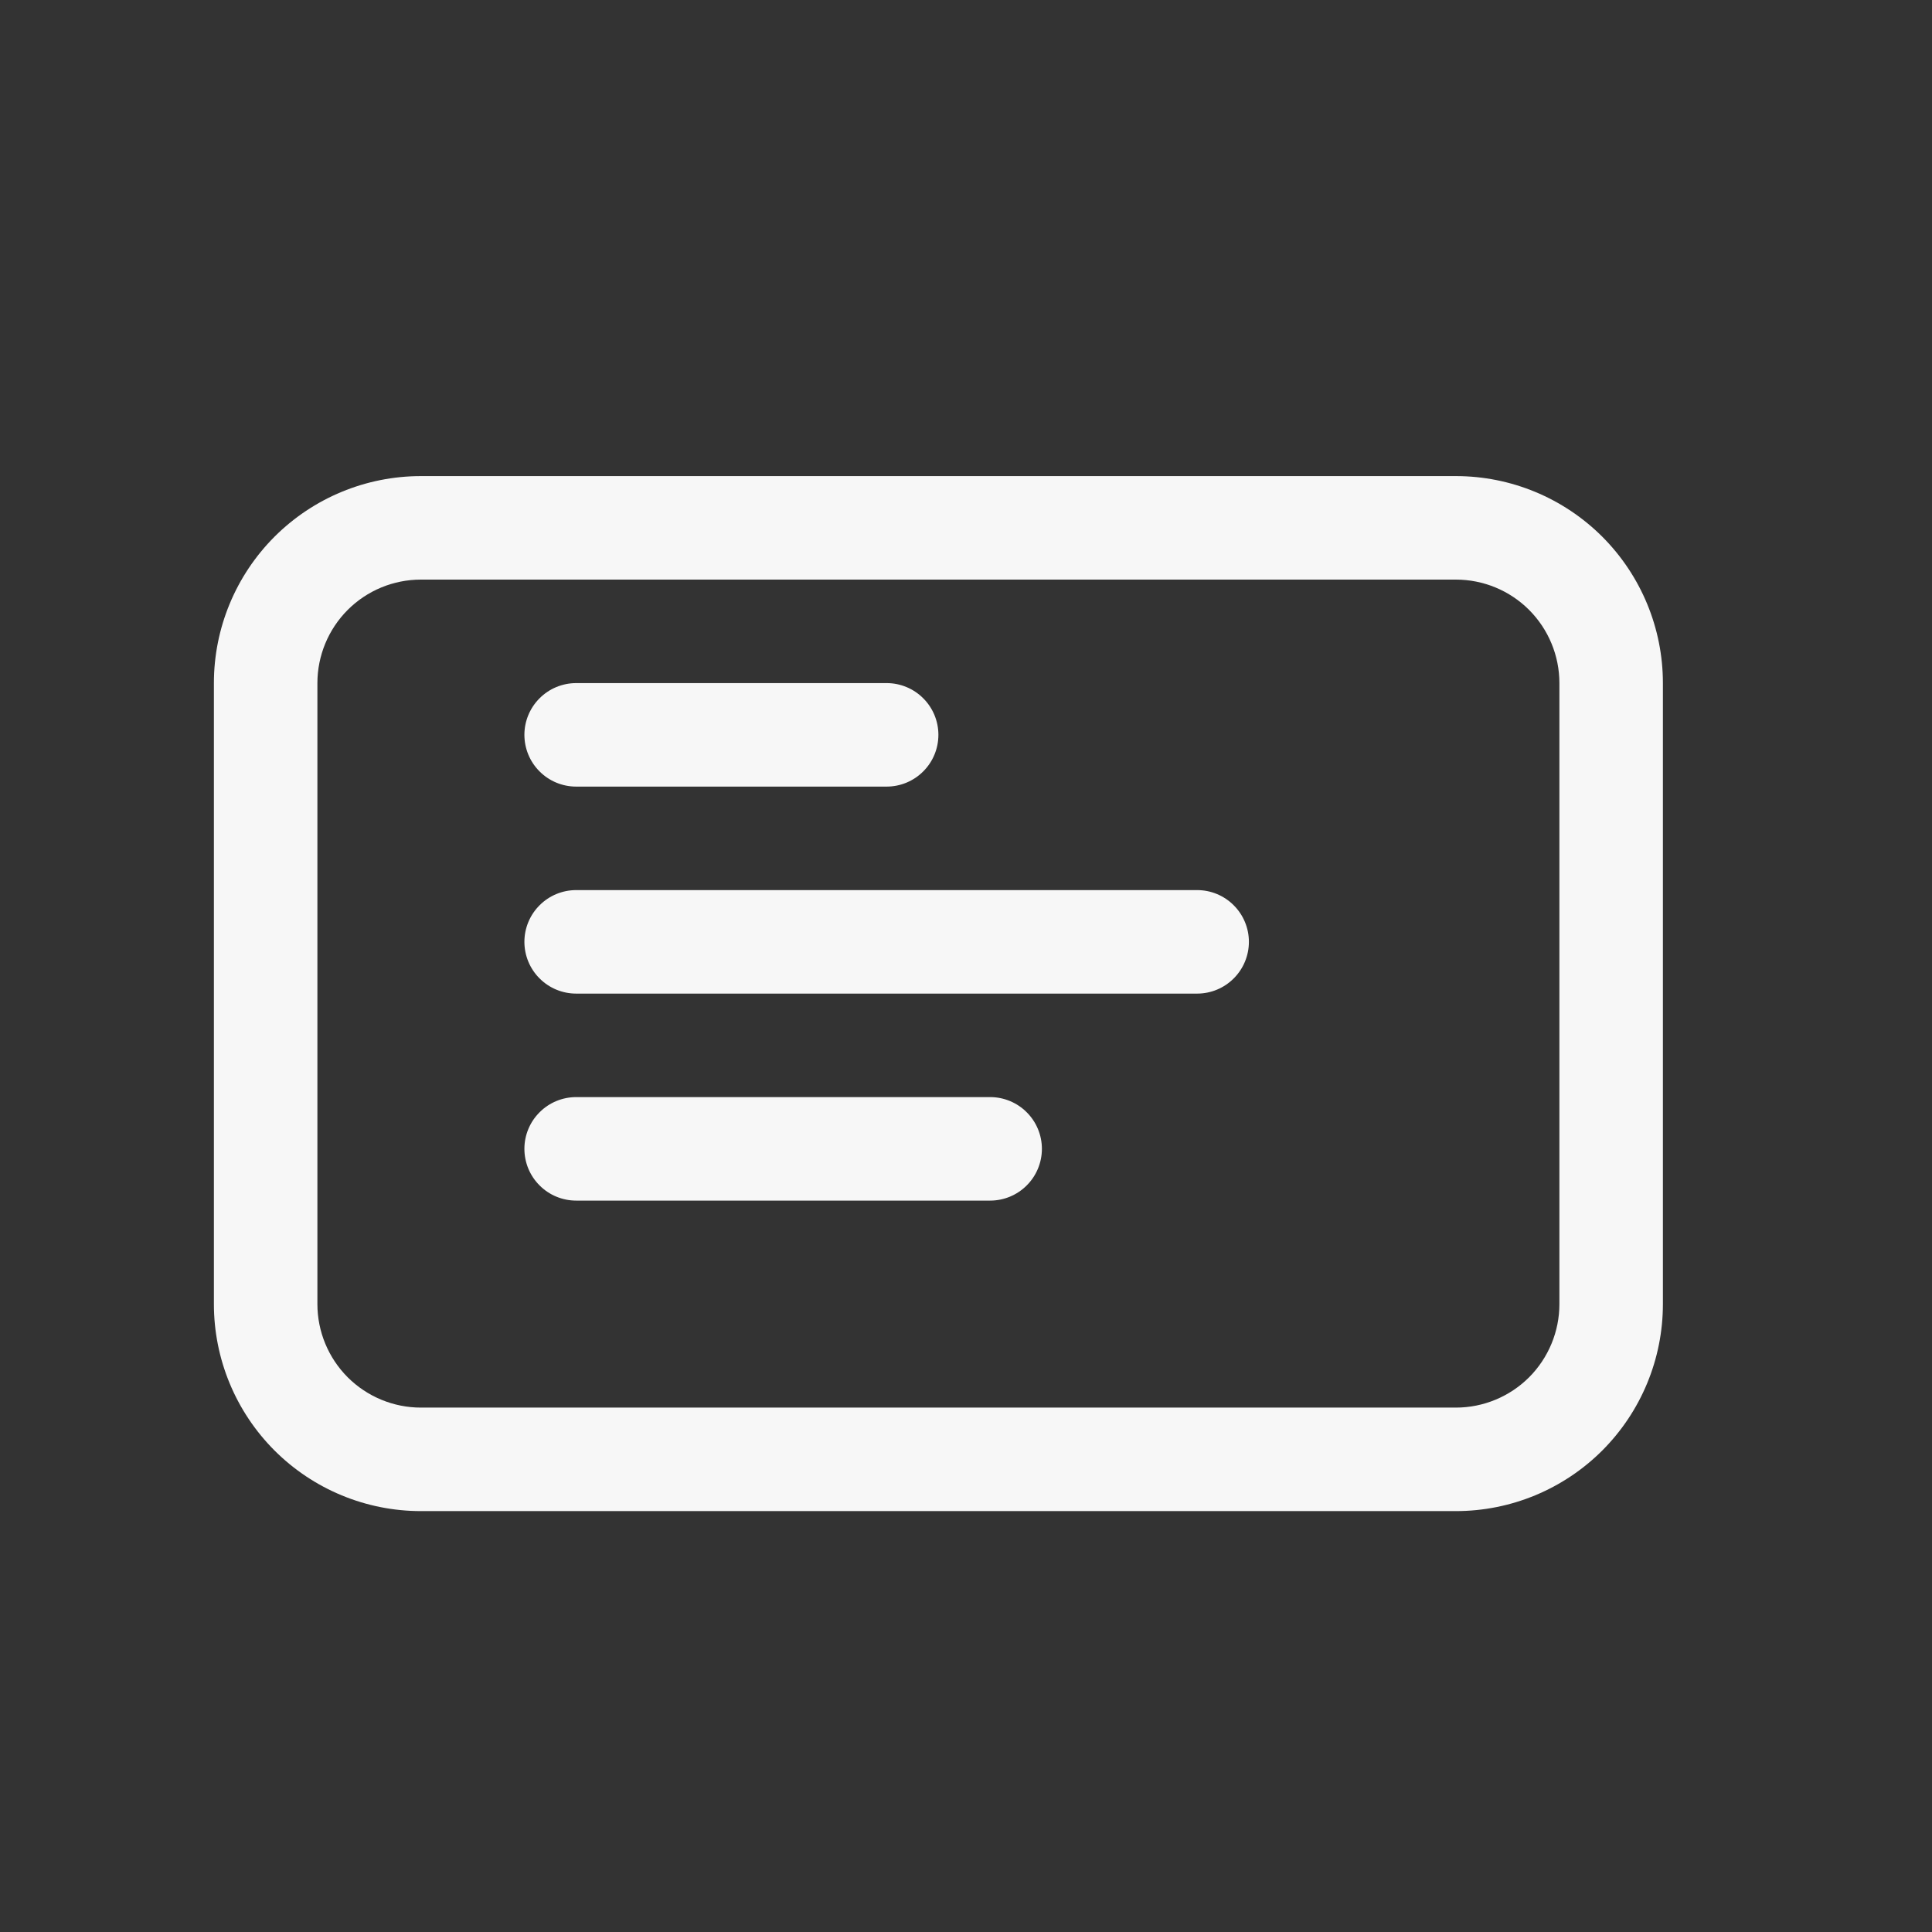 <svg width="35" height="35" viewBox="0 0 35 35" fill="none" xmlns="http://www.w3.org/2000/svg">
<rect x="0" y="0" width="35" height="35" fill="#333333" stroke="none"/>
<path d="M10.438 12.375C10.189 12.375 9.95 12.474 9.775 12.65C9.599 12.825 9.5 13.064 9.5 13.312C9.5 13.561 9.599 13.8 9.775 13.975C9.95 14.151 10.189 14.25 10.438 14.25H16.062C16.311 14.25 16.55 14.151 16.725 13.975C16.901 13.8 17 13.561 17 13.312C17 13.064 16.901 12.825 16.725 12.65C16.55 12.474 16.311 12.375 16.062 12.375H10.438ZM9.5 17.062C9.5 16.814 9.599 16.575 9.775 16.4C9.95 16.224 10.189 16.125 10.438 16.125H21.688C21.936 16.125 22.175 16.224 22.35 16.4C22.526 16.575 22.625 16.814 22.625 17.062C22.625 17.311 22.526 17.55 22.35 17.725C22.175 17.901 21.936 18 21.688 18H10.438C10.189 18 9.95 17.901 9.775 17.725C9.599 17.55 9.5 17.311 9.5 17.062ZM10.438 19.875C10.189 19.875 9.95 19.974 9.775 20.15C9.599 20.325 9.5 20.564 9.5 20.812C9.5 21.061 9.599 21.3 9.775 21.475C9.95 21.651 10.189 21.75 10.438 21.75H17.938C18.186 21.75 18.425 21.651 18.6 21.475C18.776 21.3 18.875 21.061 18.875 20.812C18.875 20.564 18.776 20.325 18.6 20.15C18.425 19.974 18.186 19.875 17.938 19.875H10.438ZM7.625 8.625C6.63 8.625 5.677 9.02 4.973 9.723C4.27 10.427 3.875 11.38 3.875 12.375V23.625C3.875 24.62 4.27 25.573 4.973 26.277C5.677 26.98 6.63 27.375 7.625 27.375H26.375C27.37 27.375 28.323 26.98 29.027 26.277C29.73 25.573 30.125 24.62 30.125 23.625V12.375C30.125 11.38 29.73 10.427 29.027 9.723C28.323 9.02 27.37 8.625 26.375 8.625H7.625ZM5.75 12.375C5.75 11.878 5.948 11.401 6.299 11.049C6.651 10.697 7.128 10.5 7.625 10.5H26.375C26.872 10.5 27.349 10.697 27.701 11.049C28.052 11.401 28.25 11.878 28.25 12.375V23.625C28.25 24.122 28.052 24.599 27.701 24.951C27.349 25.302 26.872 25.5 26.375 25.5H7.625C7.128 25.5 6.651 25.302 6.299 24.951C5.948 24.599 5.75 24.122 5.75 23.625V12.375Z" fill="#F7F7F7"/>
</svg>
